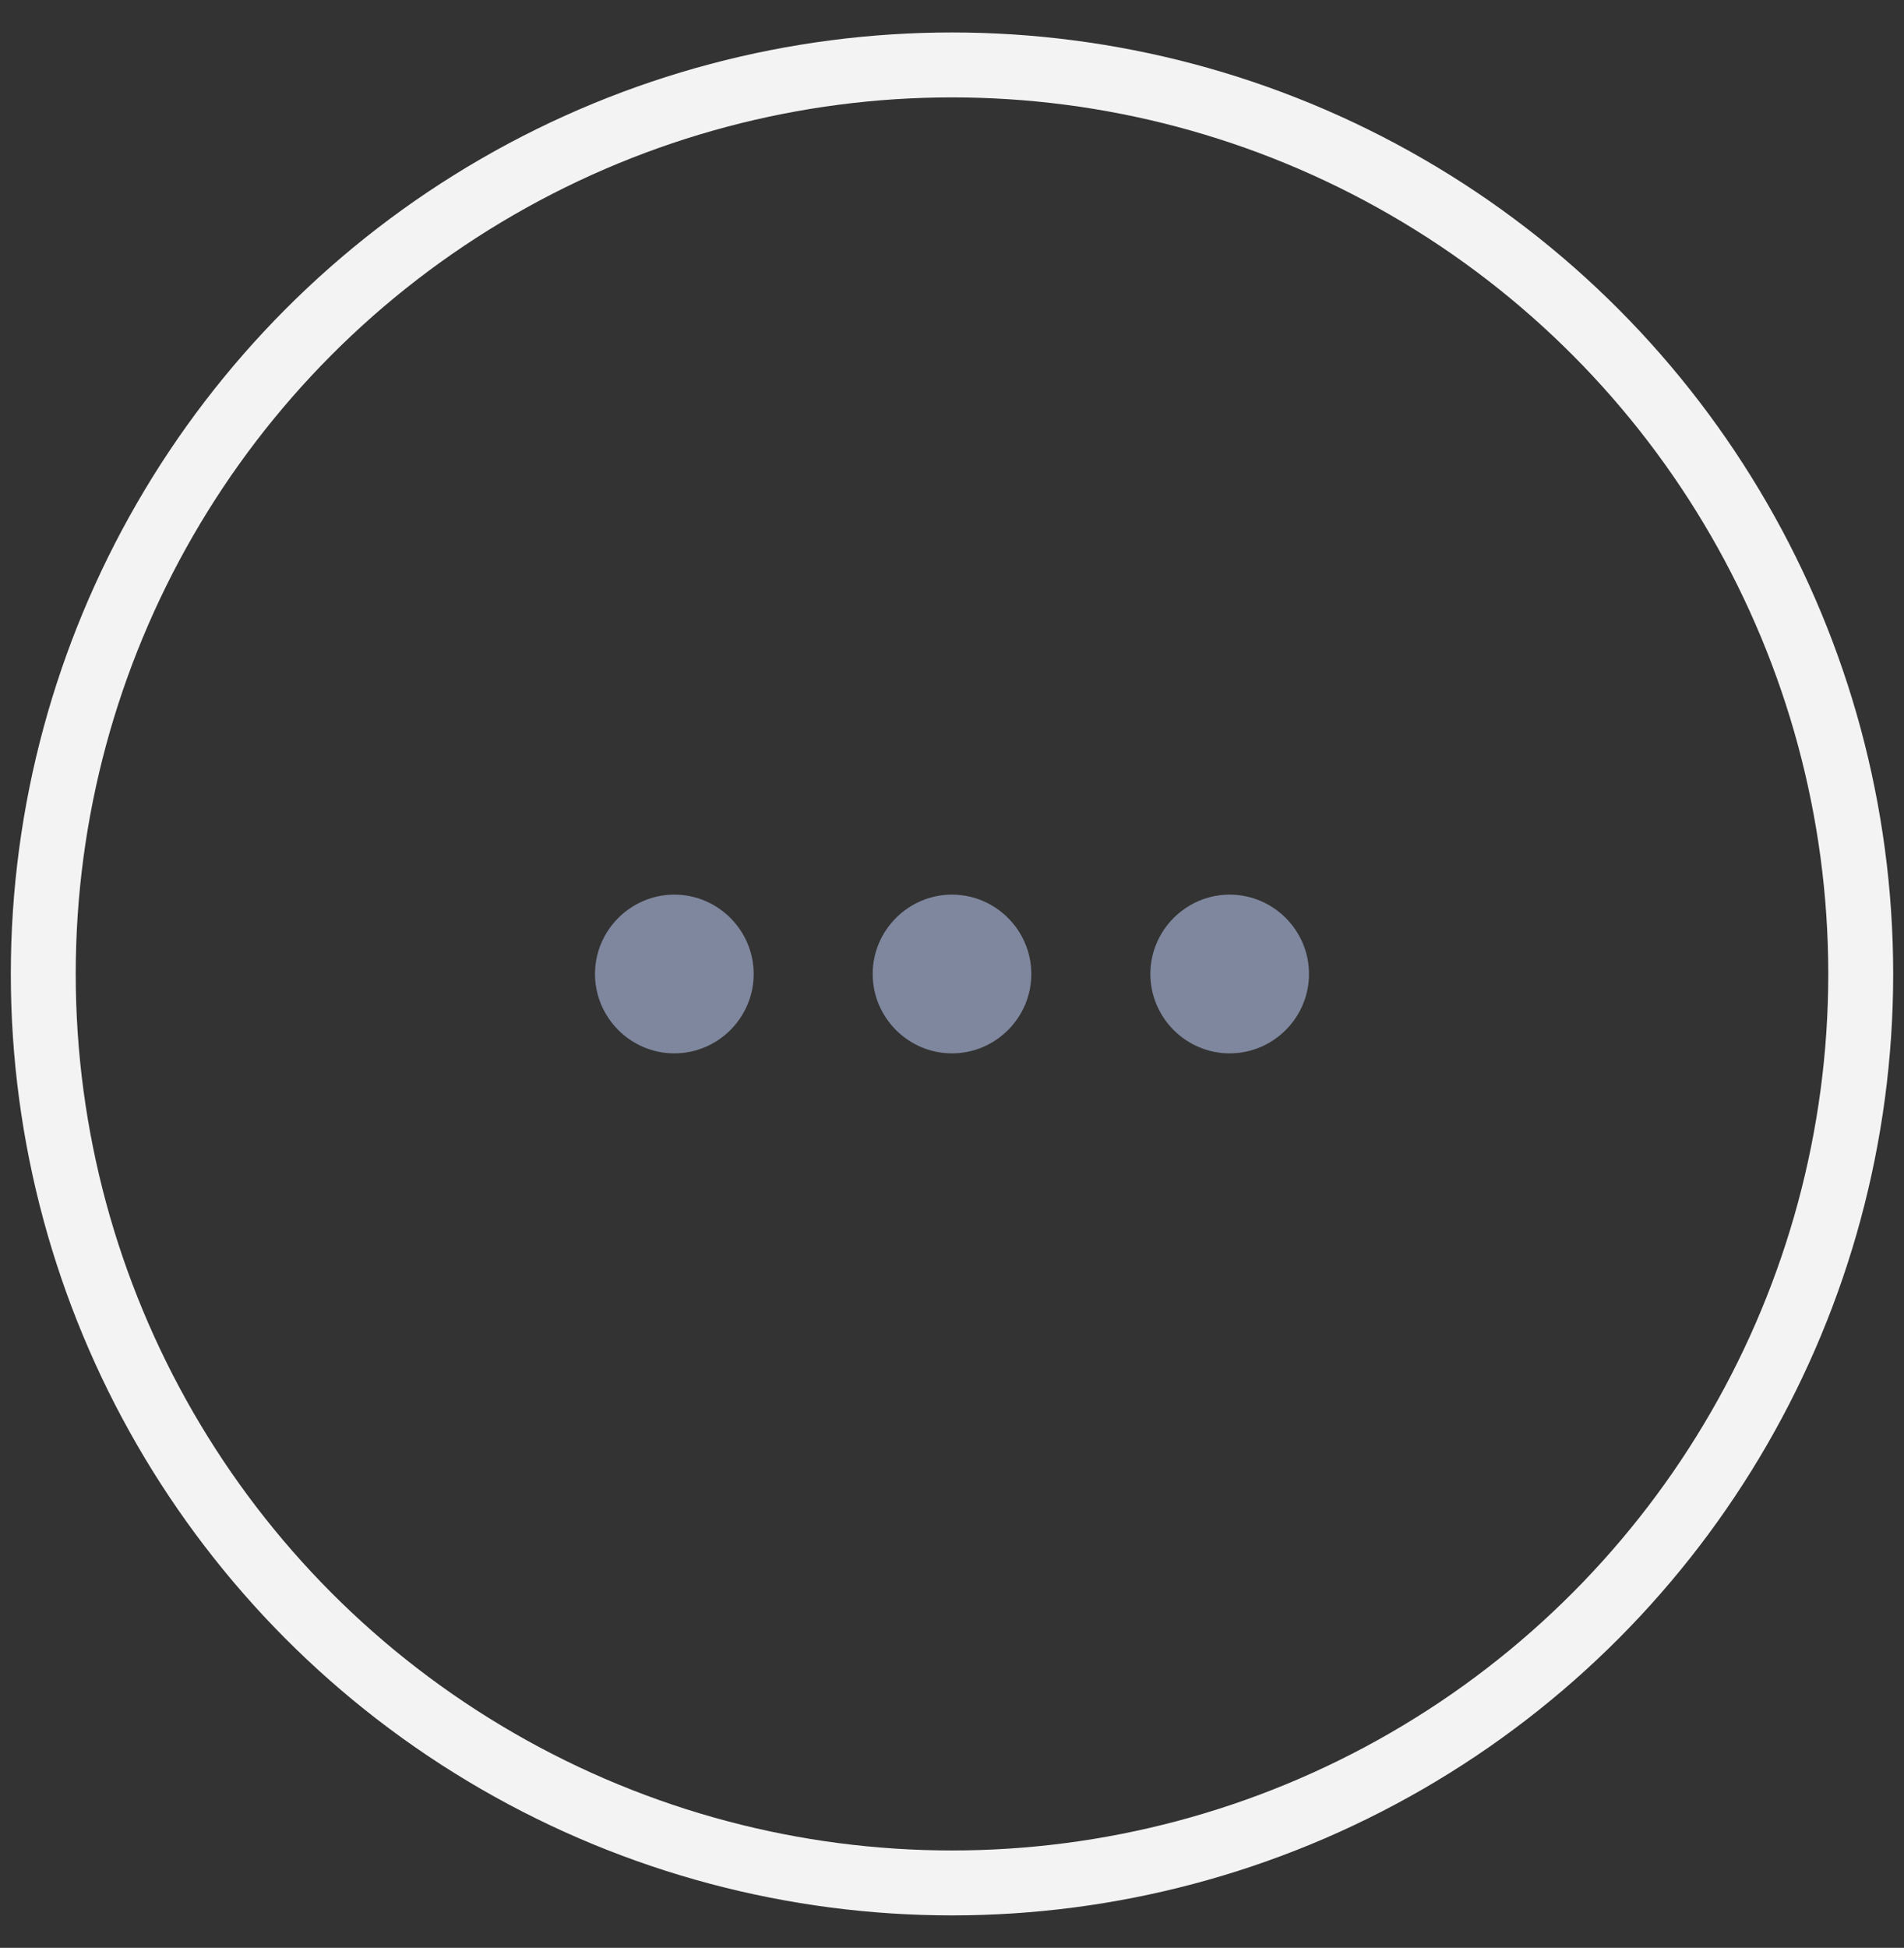 <svg width="44" height="45" viewBox="0 0 44 45" fill="none" xmlns="http://www.w3.org/2000/svg">
<rect x="0" y="0" width="44" height="45" fill="#333333" stroke="none"/>
<circle cx="22" cy="22.5" r="21" stroke="#F3F3F3" stroke-width="1.5"/>
<path d="M15.583 20.668C14.575 20.668 13.75 21.493 13.75 22.501C13.75 23.51 14.575 24.335 15.583 24.335C16.592 24.335 17.417 23.51 17.417 22.501C17.417 21.493 16.592 20.668 15.583 20.668Z" fill="#7F879E"/>
<path d="M28.417 20.668C27.409 20.668 26.584 21.493 26.584 22.501C26.584 23.51 27.409 24.335 28.417 24.335C29.425 24.335 30.25 23.51 30.25 22.501C30.25 21.493 29.425 20.668 28.417 20.668Z" fill="#7F879E"/>
<path d="M22 20.668C20.992 20.668 20.167 21.493 20.167 22.501C20.167 23.51 20.992 24.335 22 24.335C23.008 24.335 23.833 23.51 23.833 22.501C23.833 21.493 23.008 20.668 22 20.668Z" fill="#7F879E"/>
</svg>
